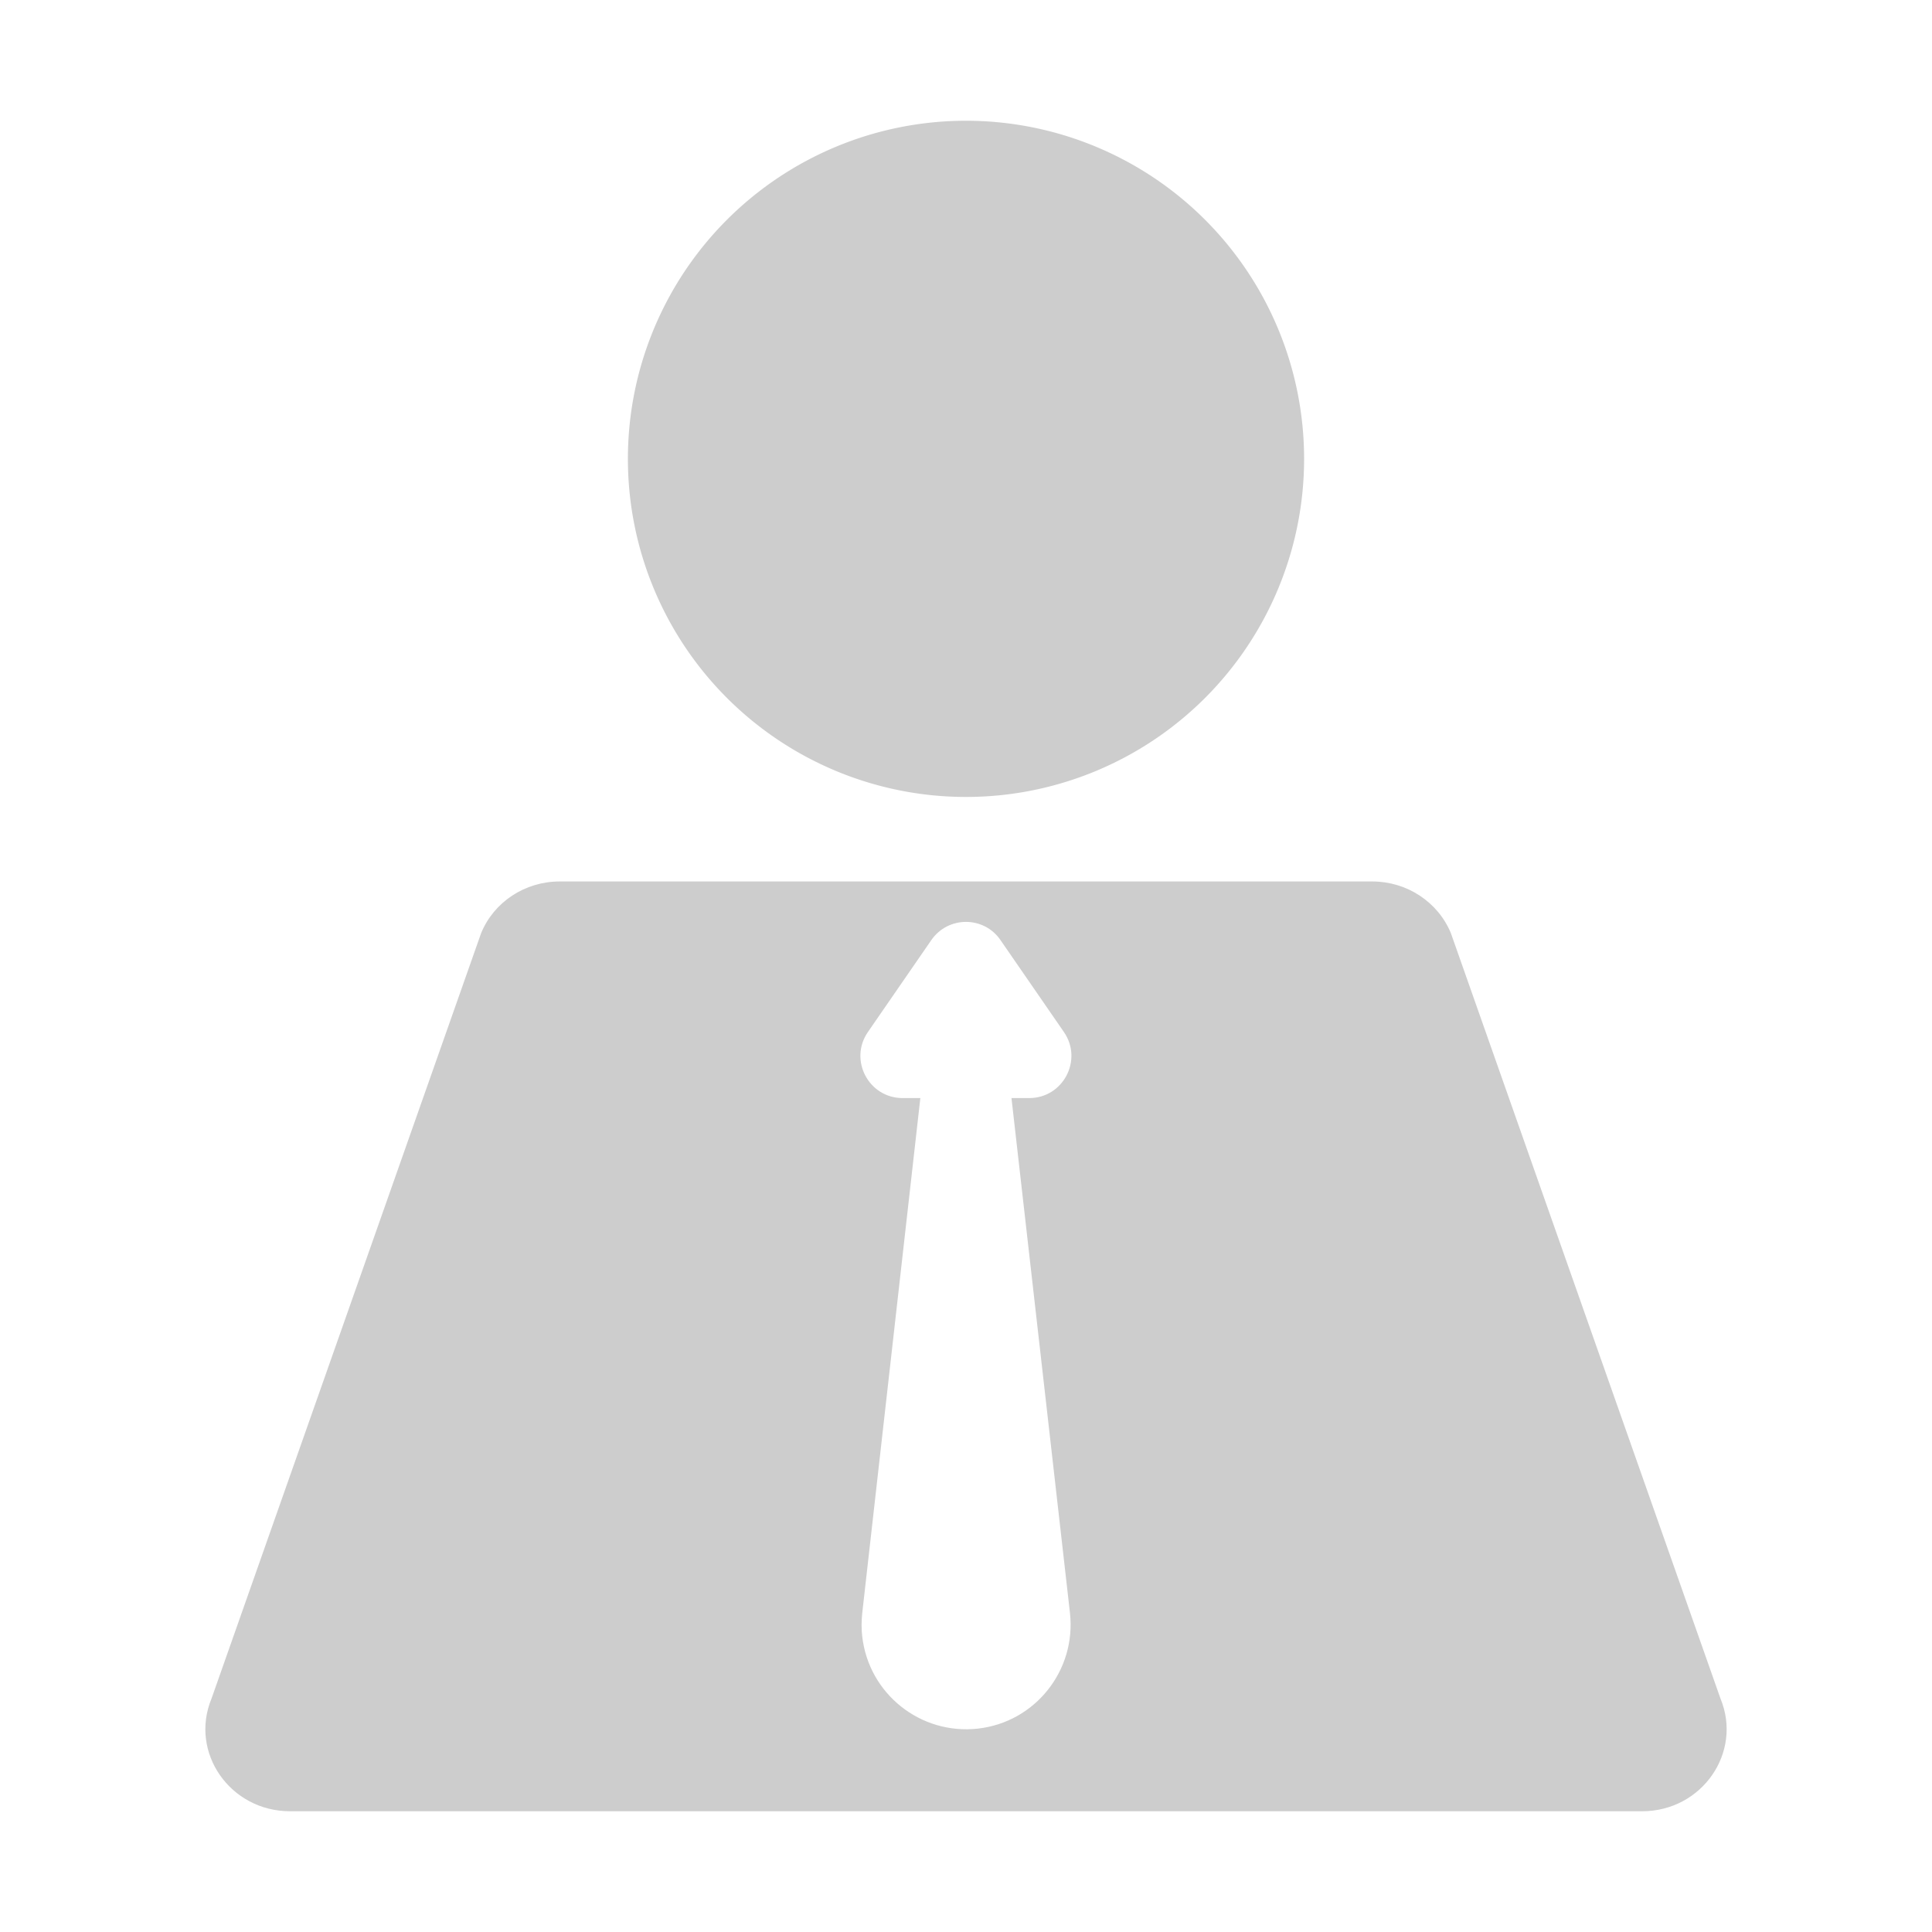 <?xml version="1.0" standalone="no"?><!DOCTYPE svg PUBLIC "-//W3C//DTD SVG 1.1//EN" "http://www.w3.org/Graphics/SVG/1.1/DTD/svg11.dtd"><svg t="1609832511032" class="icon" viewBox="0 0 1024 1024" version="1.1" xmlns="http://www.w3.org/2000/svg" p-id="29131" xmlns:xlink="http://www.w3.org/1999/xlink" width="128" height="128"><defs><style type="text/css"></style></defs><path d="M512 243.2m-179.2 0a179.2 179.2 0 1 0 358.4 0 179.2 179.2 0 1 0-358.4 0Z" p-id="29132" fill="#cdcdcd"></path><path d="M911.9 900.3L769 494.6c-6.8-16.5-23.3-27.4-41.6-27.4H296.6c-18.3 0-34.8 10.8-41.6 27.4L112.1 900.3c-11.8 28.6 9.9 59.7 41.6 59.7h716.7c31.6 0 53.3-31.1 41.5-59.7z m-344.8-45.4c3.4 30.4-18.4 57.9-48.8 61.3-30.4 3.4-57.8-18.4-61.3-48.8-0.5-4.1-0.4-8.5 0-12.4l30.8-273h-9.4c-18 0-28.6-20.2-18.4-35l33.6-48.7c8.9-12.9 27.9-12.9 36.7 0l33.6 48.7c10.2 14.8-0.4 35-18.4 35h-9.4l31 272.9z" p-id="29133" fill="#cdcdcd"></path></svg>